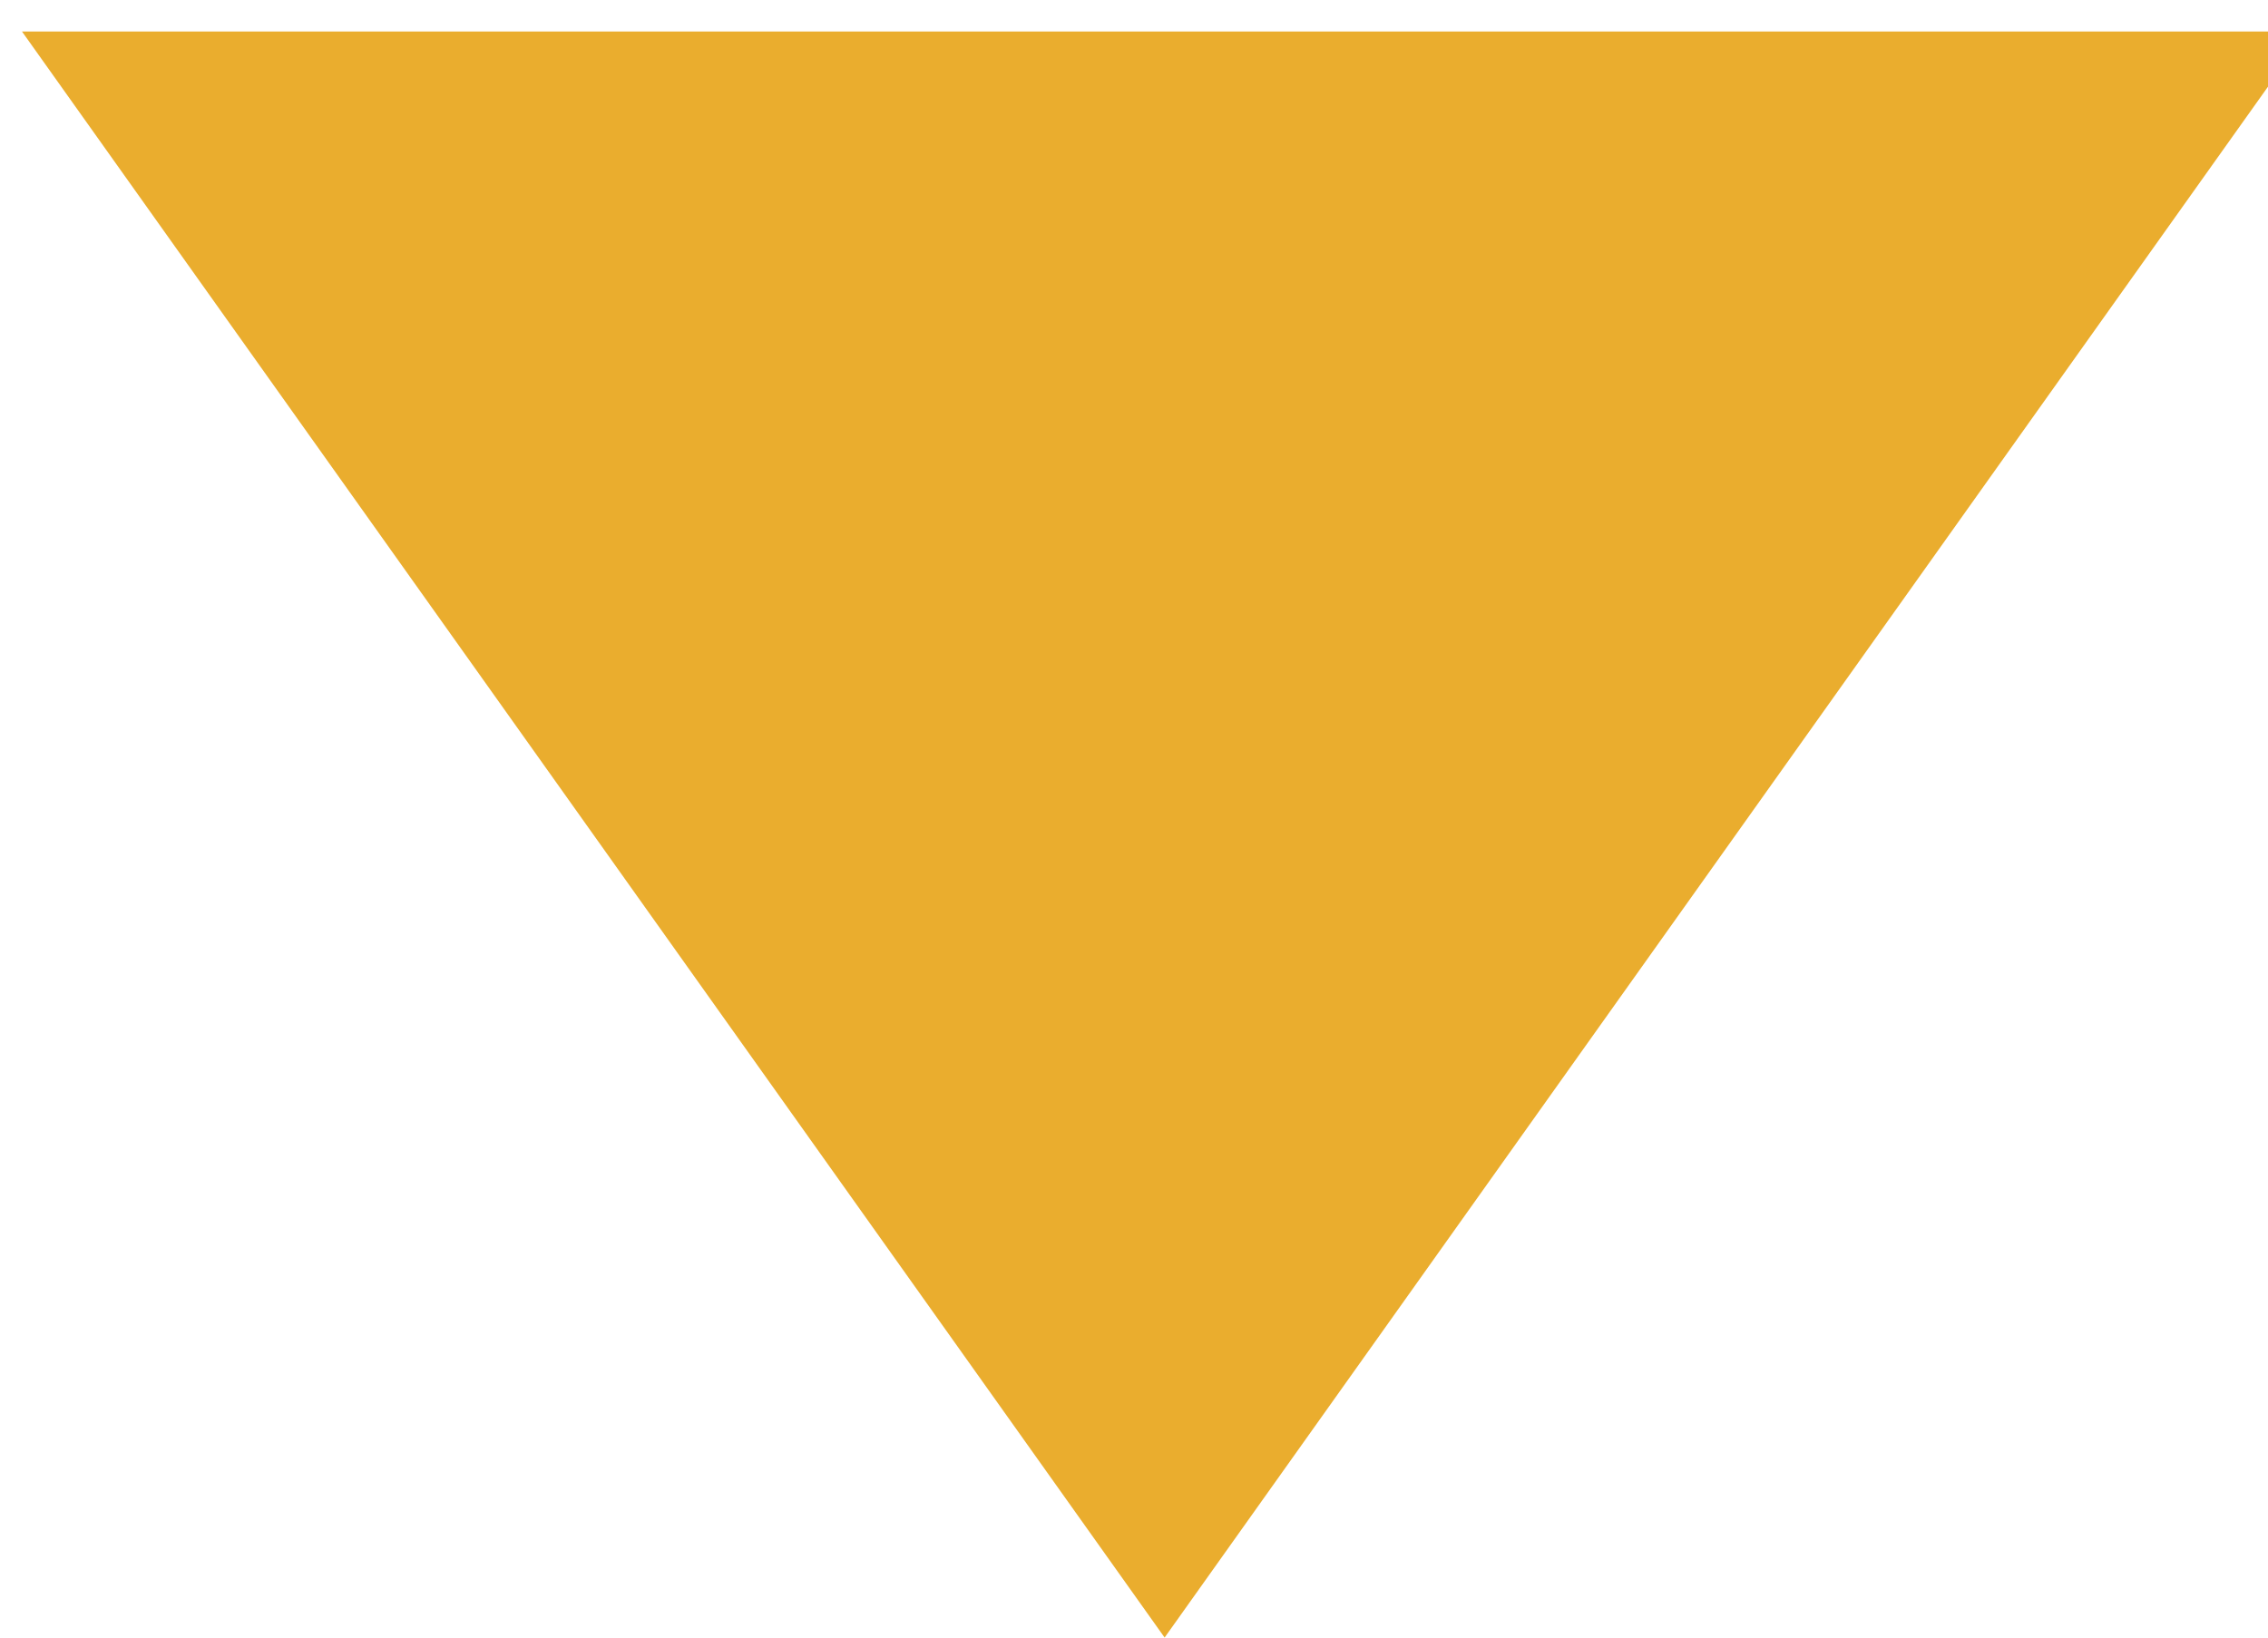 <svg width="18" height="13" viewBox="0 0 18 13" fill="none" xmlns="http://www.w3.org/2000/svg">
<path id="Polygon 2" d="M6.203 3.36L9.243 7.634L12.283 3.36H6.203Z" stroke="#EAAD2E" stroke-width="6.22"/>
</svg>
